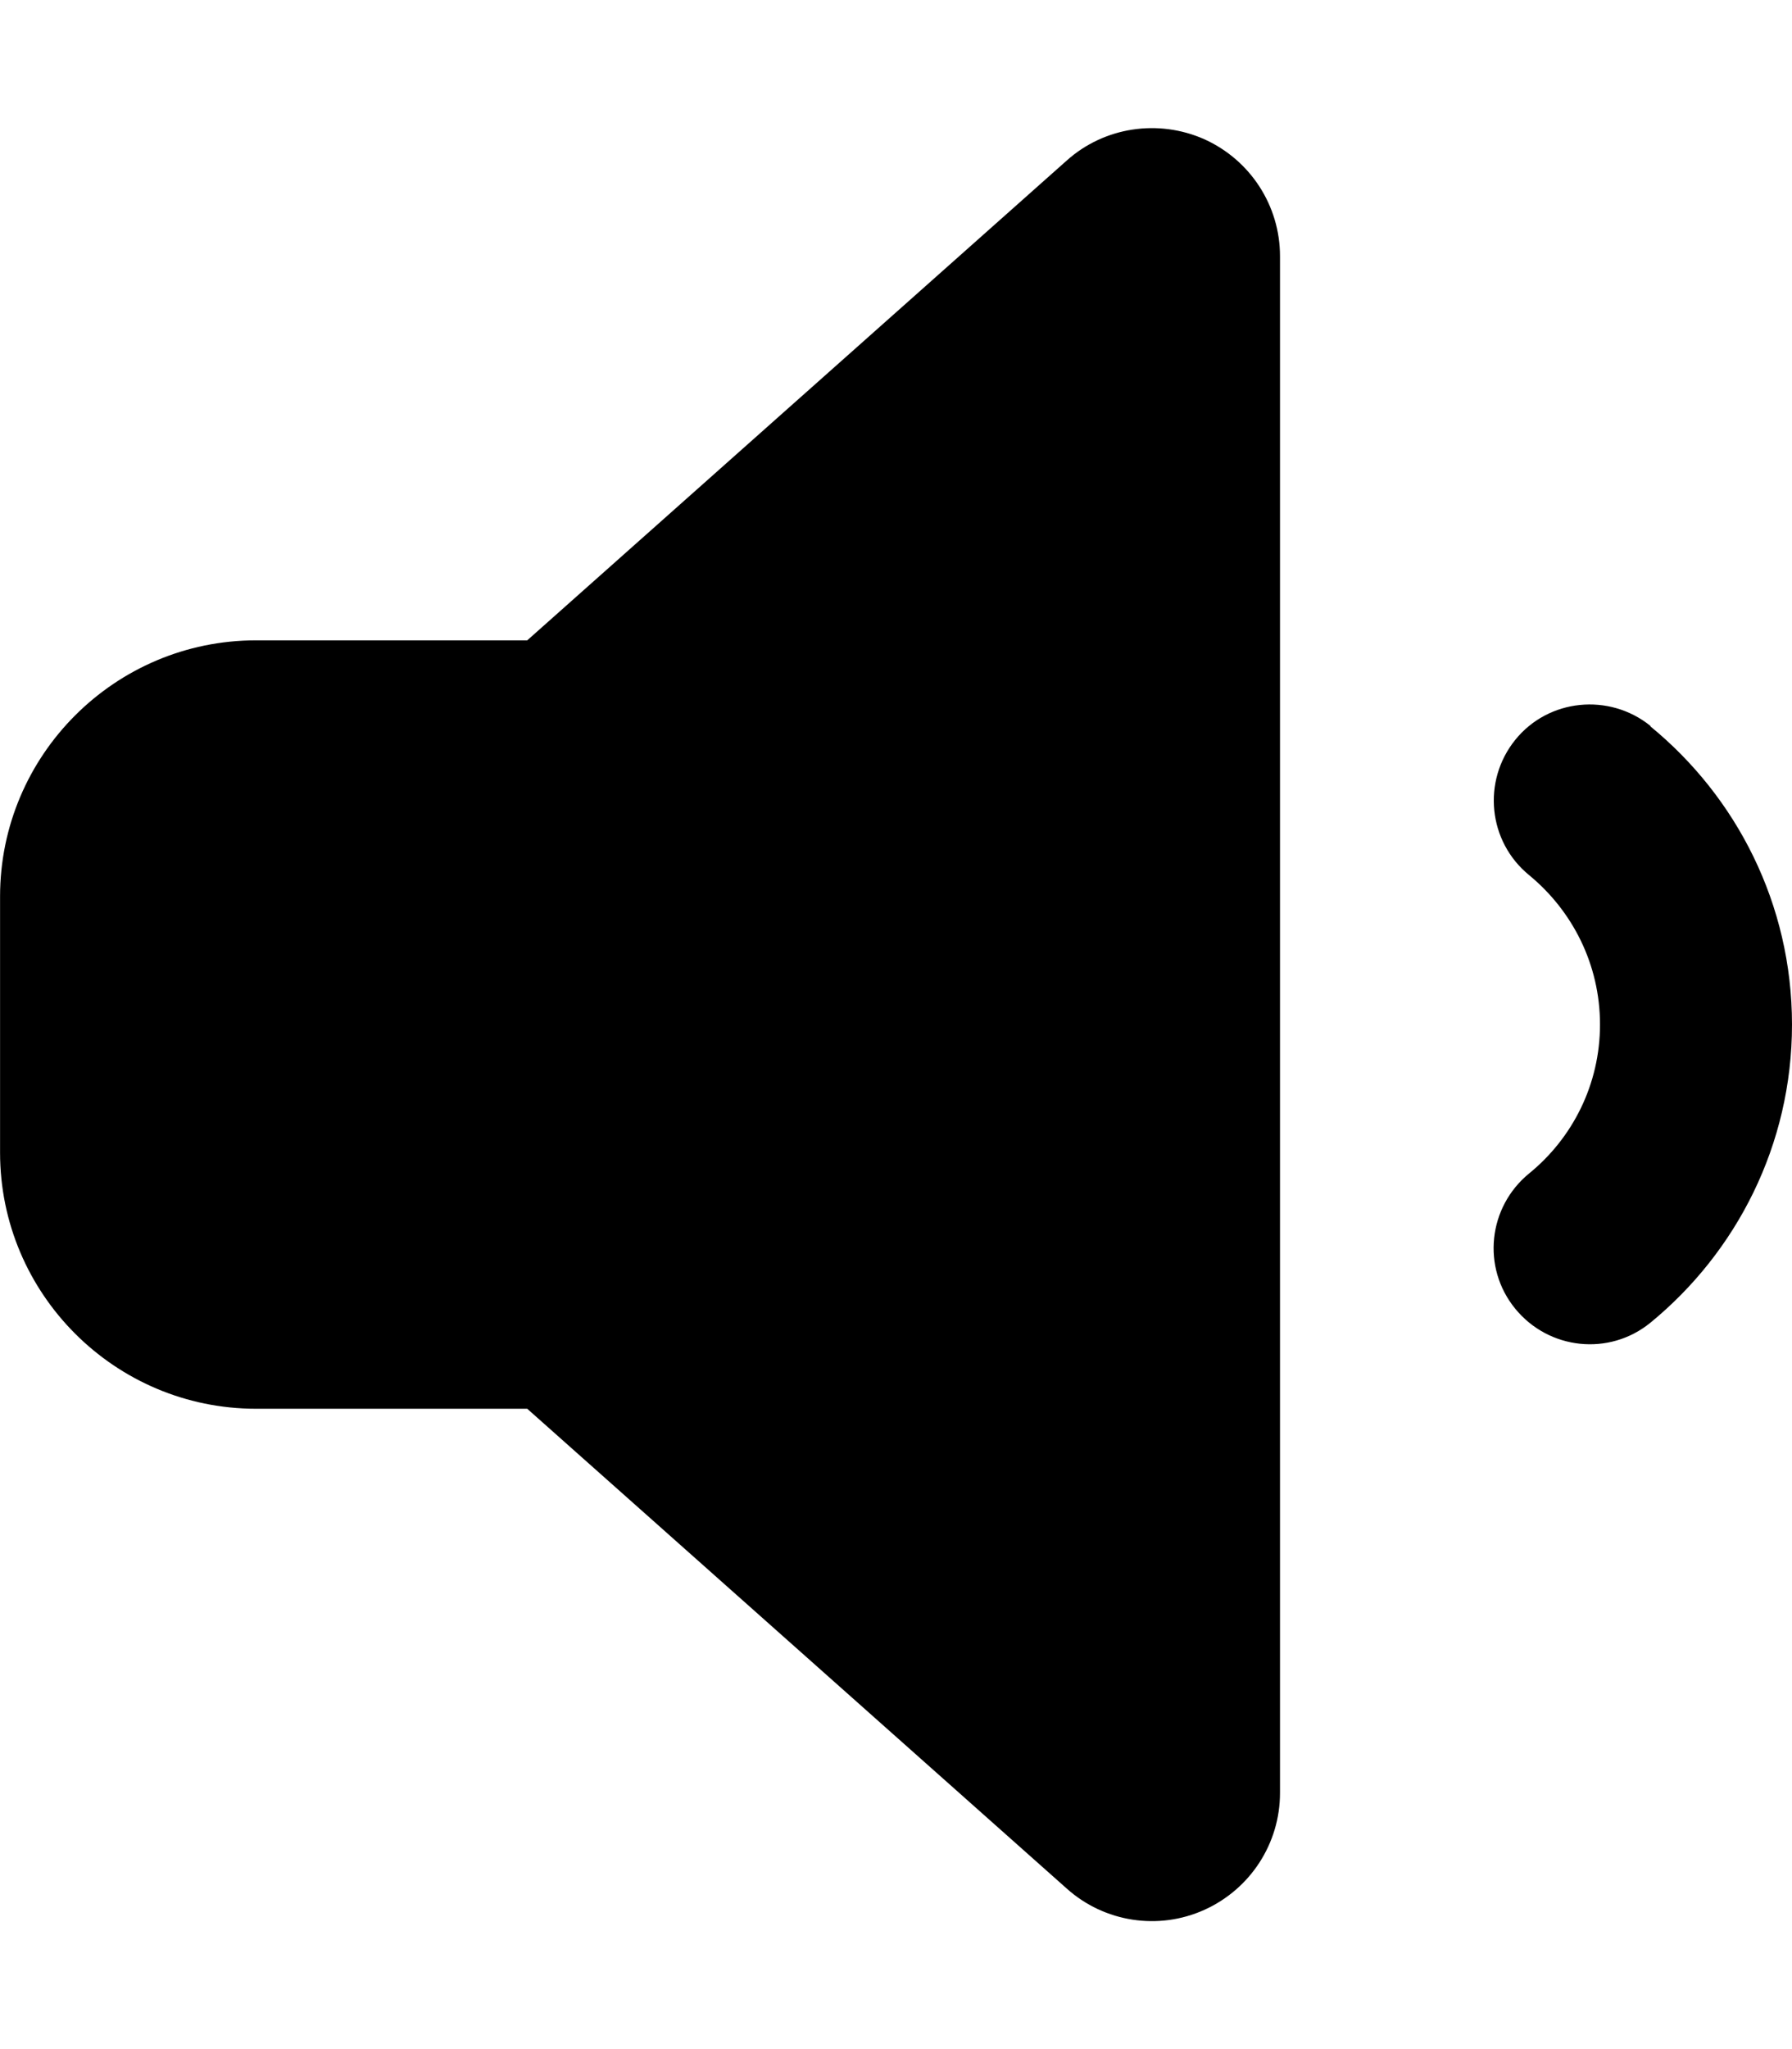 <svg version="1.1" xmlns="http://www.w3.org/2000/svg" width="28" height="32" viewBox="0 0 28 32">
<path fill="currentColor" d="M18.819 2.175c0.719 0.325 1.181 1.038 1.181 1.825v24c0 0.788-0.462 1.5-1.181 1.825s-1.563 0.194-2.15-0.331l-8.431-7.494h-4.237c-2.206 0-4-1.794-4-4v-4c0-2.206 1.794-4 4-4h4.237l8.431-7.494c0.587-0.525 1.431-0.65 2.15-0.331zM25.788 11.344c1.344 1.1 2.212 2.775 2.212 4.656s-0.869 3.556-2.212 4.656c-0.644 0.525-1.587 0.425-2.113-0.219s-0.425-1.587 0.219-2.113c0.675-0.55 1.106-1.387 1.106-2.325s-0.431-1.775-1.106-2.331c-0.644-0.525-0.738-1.469-0.219-2.113s1.469-0.738 2.113-0.219z"/>
</svg>
